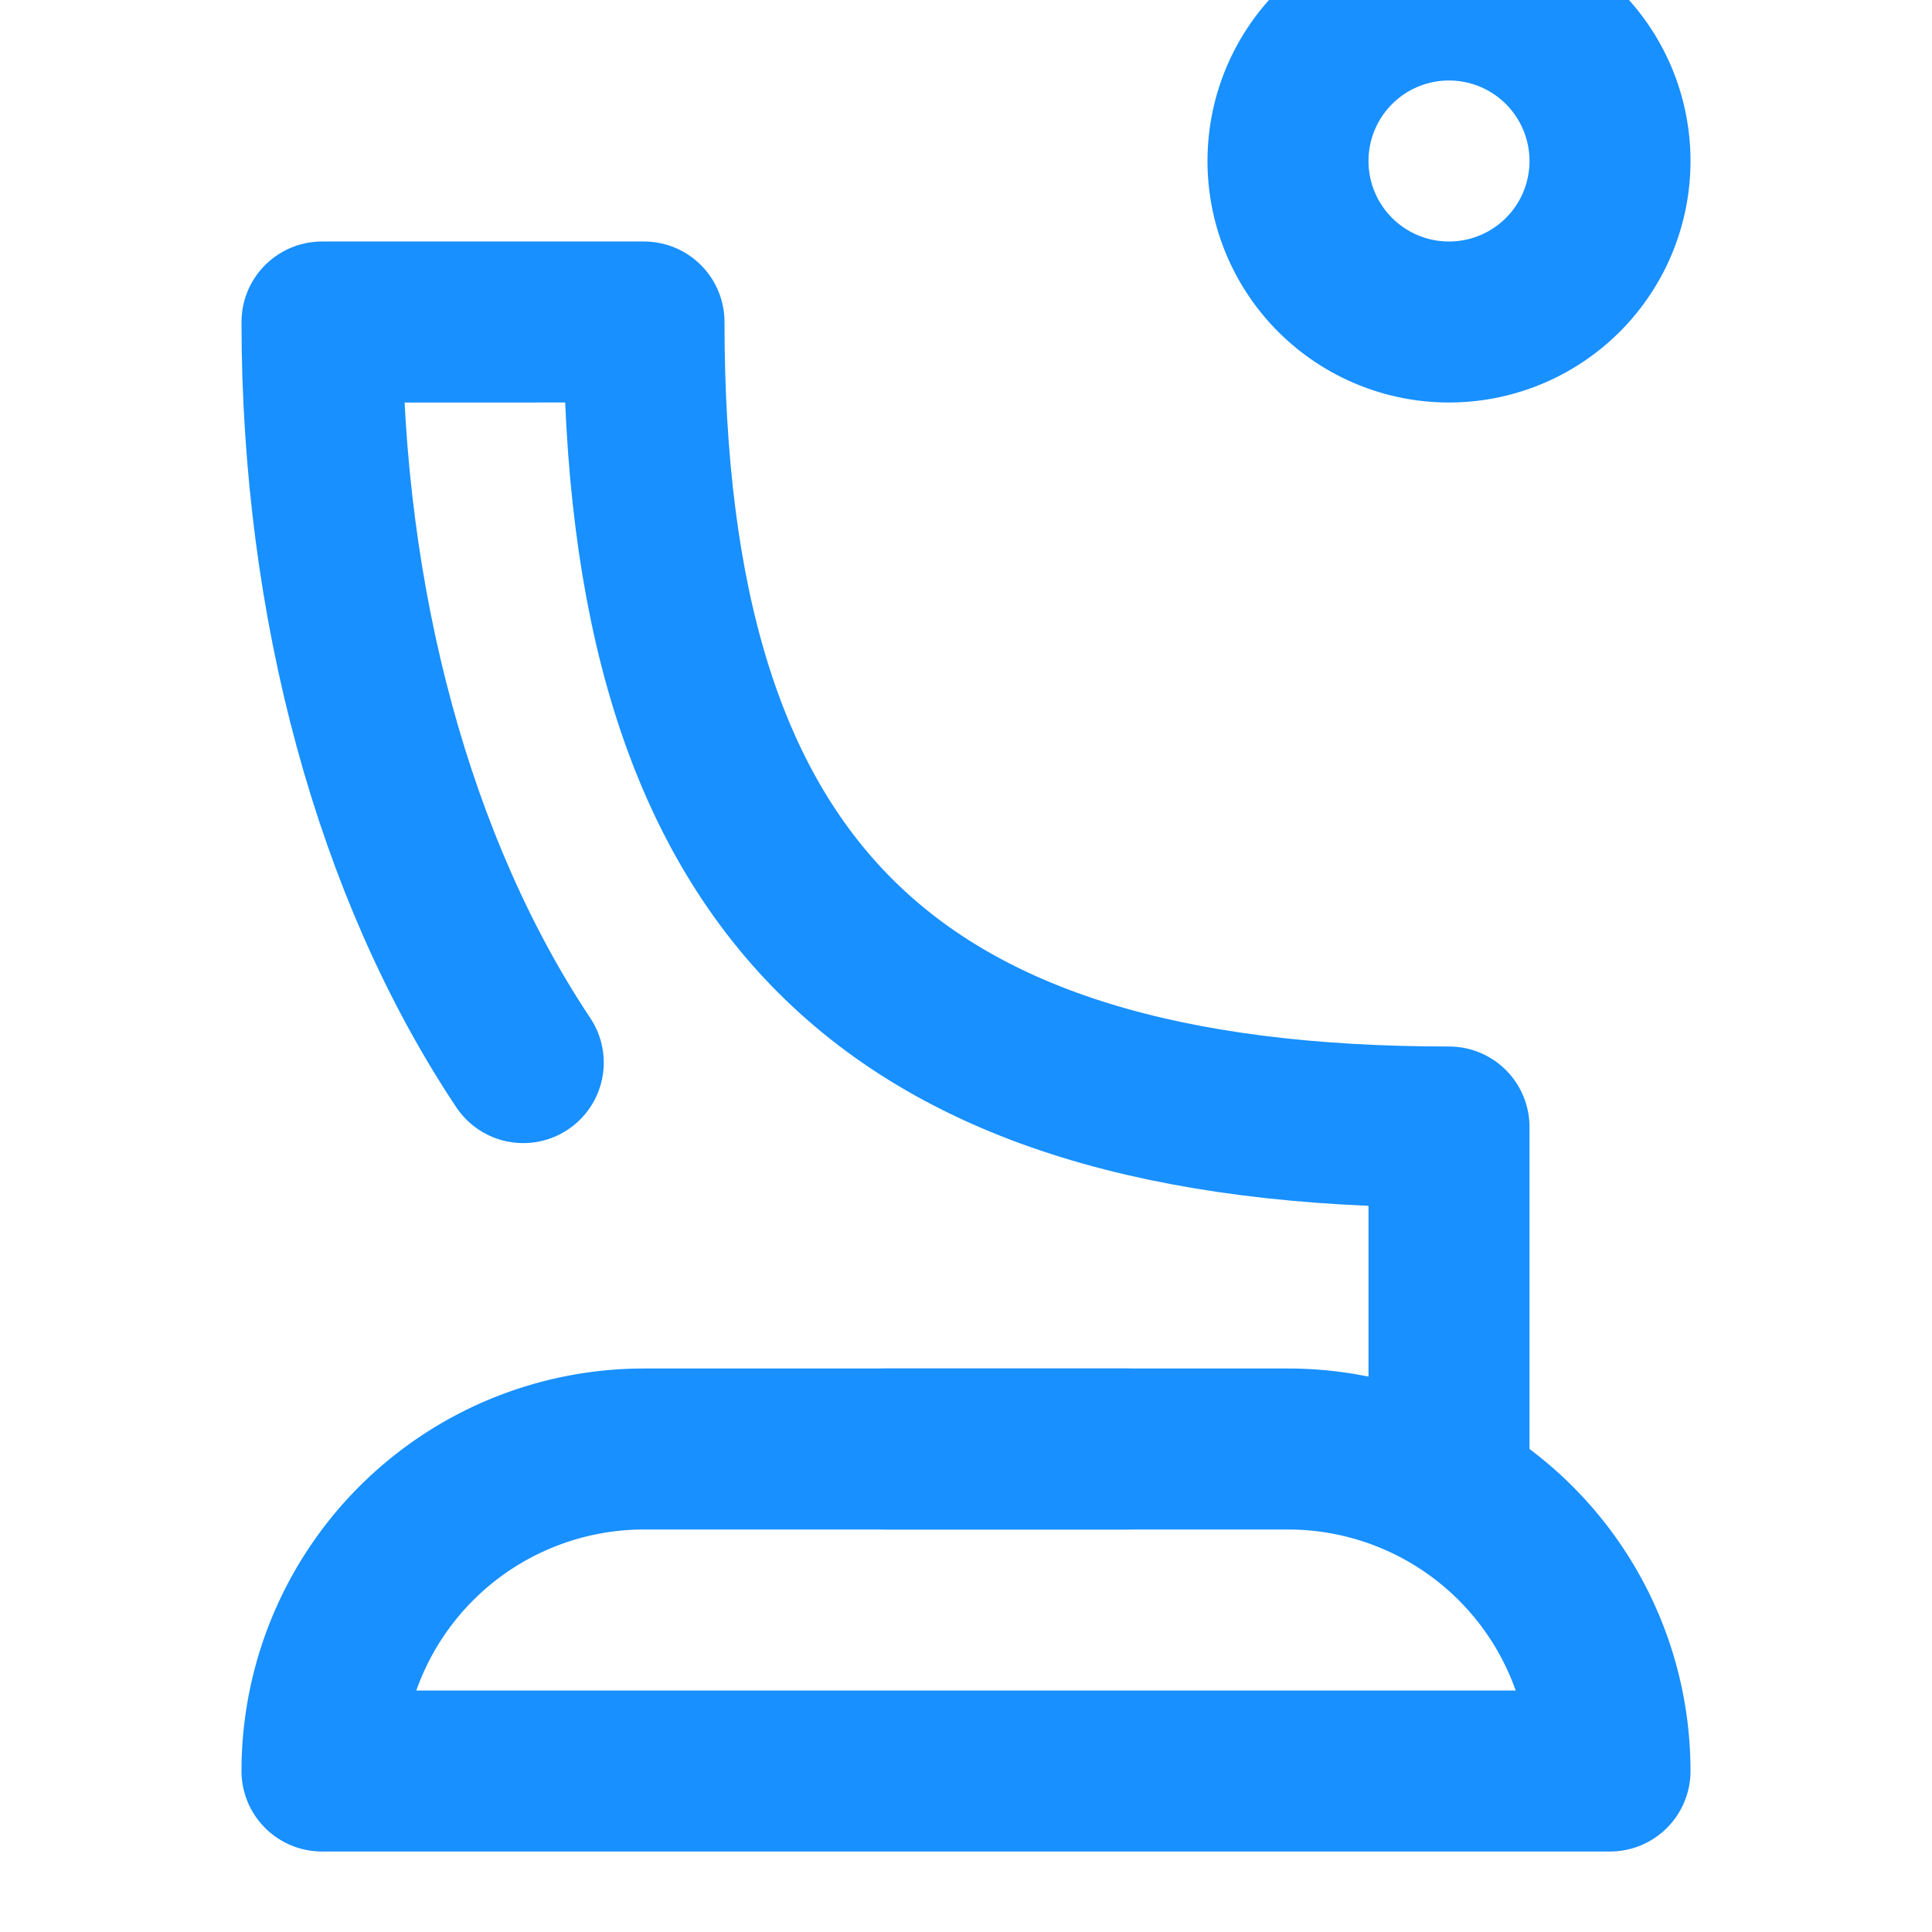 <svg xmlns="http://www.w3.org/2000/svg" width="48" height="48" viewBox="0 0 24 24" fill="none" stroke="#1890ff" stroke-width="2" stroke-linecap="round" stroke-linejoin="round">
  <path d="M18 4a2 2 0 1 0 0-4 2 2 0 0 0 0 4z"></path>
  <path d="M18 18v-4c-7 0-10-3-10-10H4c0 3.5.9 6.8 2.5 9.2"></path>
  <path d="M4 22a4 4 0 0 1 4-4h8a4 4 0 0 1 4 4H4z"></path>
  <path d="M14 18h-3"></path>
</svg>